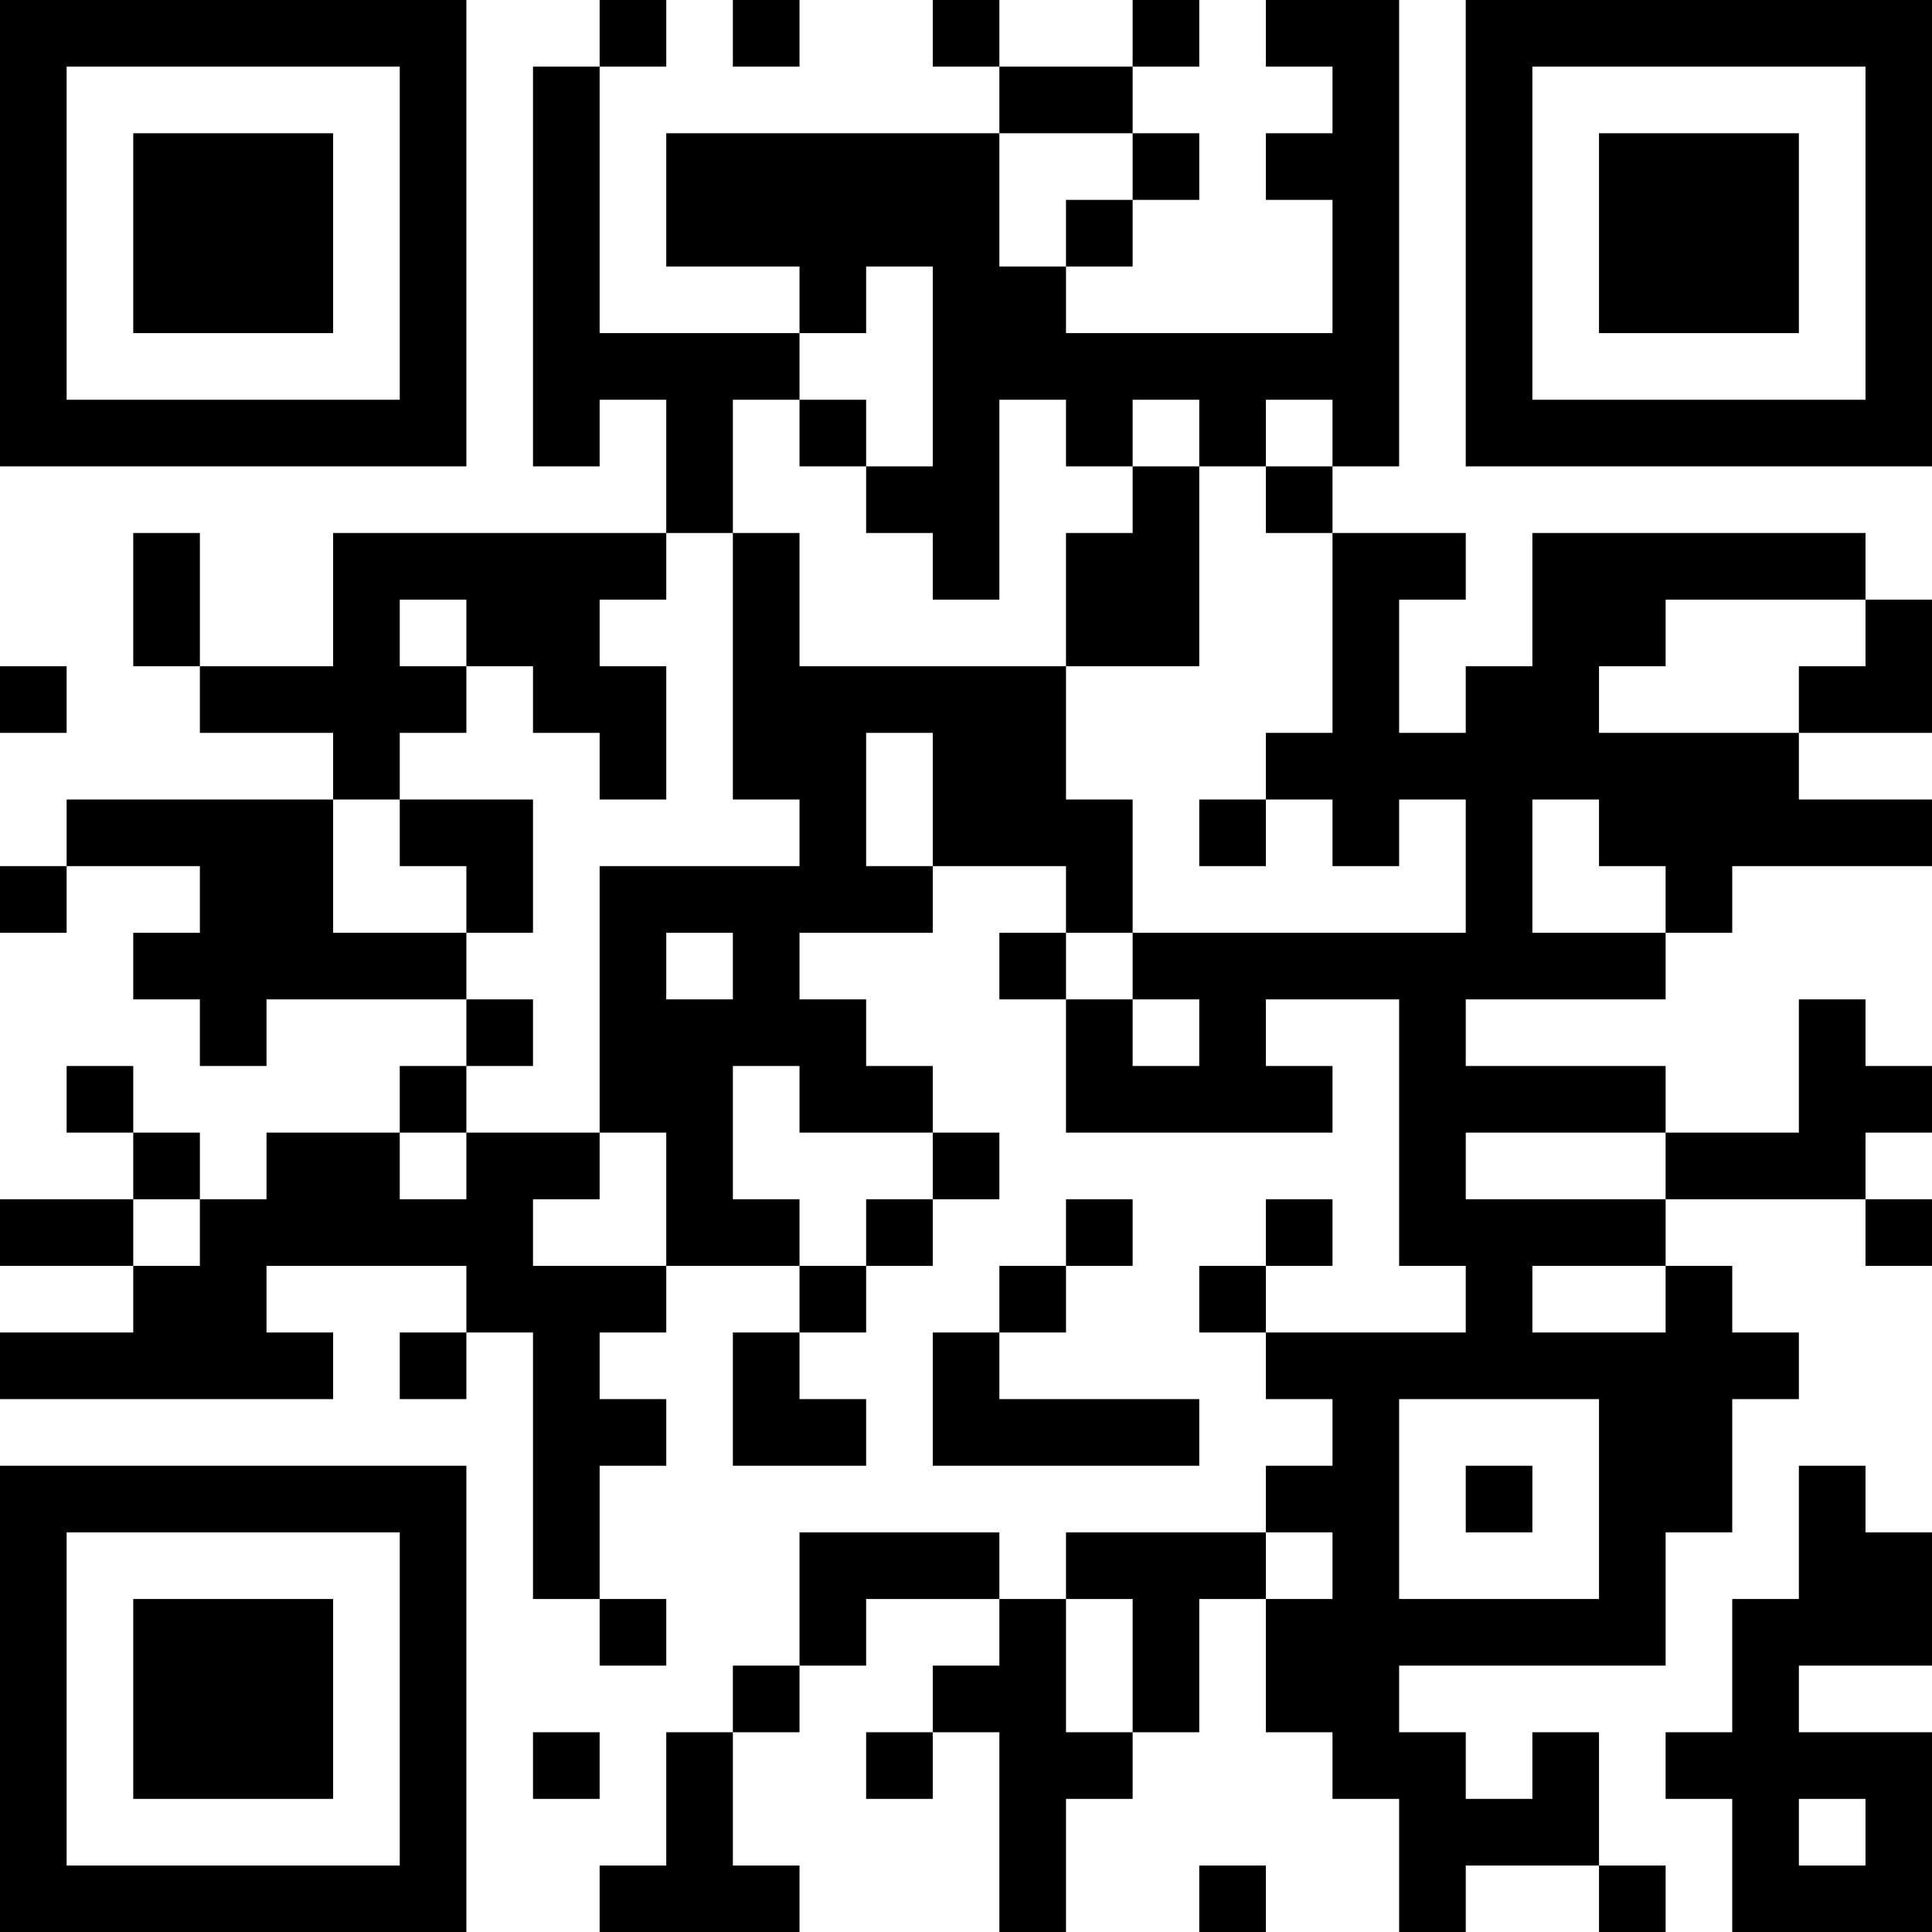 <?xml version="1.0" encoding="UTF-8"?>
<svg xmlns="http://www.w3.org/2000/svg" version="1.1" width="200" height="200" viewBox="0 0 200 200"><rect x="0" y="0" width="200" height="200" fill="#ffffff"/><g transform="scale(6.897)"><g transform="translate(0,0)"><path fill-rule="evenodd" d="M9 0L9 1L8 1L8 7L9 7L9 6L10 6L10 8L5 8L5 10L3 10L3 8L2 8L2 10L3 10L3 11L5 11L5 12L1 12L1 13L0 13L0 14L1 14L1 13L3 13L3 14L2 14L2 15L3 15L3 16L4 16L4 15L7 15L7 16L6 16L6 17L4 17L4 18L3 18L3 17L2 17L2 16L1 16L1 17L2 17L2 18L0 18L0 19L2 19L2 20L0 20L0 21L5 21L5 20L4 20L4 19L7 19L7 20L6 20L6 21L7 21L7 20L8 20L8 24L9 24L9 25L10 25L10 24L9 24L9 22L10 22L10 21L9 21L9 20L10 20L10 19L12 19L12 20L11 20L11 22L13 22L13 21L12 21L12 20L13 20L13 19L14 19L14 18L15 18L15 17L14 17L14 16L13 16L13 15L12 15L12 14L14 14L14 13L16 13L16 14L15 14L15 15L16 15L16 17L20 17L20 16L19 16L19 15L21 15L21 19L22 19L22 20L19 20L19 19L20 19L20 18L19 18L19 19L18 19L18 20L19 20L19 21L20 21L20 22L19 22L19 23L16 23L16 24L15 24L15 23L12 23L12 25L11 25L11 26L10 26L10 28L9 28L9 29L12 29L12 28L11 28L11 26L12 26L12 25L13 25L13 24L15 24L15 25L14 25L14 26L13 26L13 27L14 27L14 26L15 26L15 29L16 29L16 27L17 27L17 26L18 26L18 24L19 24L19 26L20 26L20 27L21 27L21 29L22 29L22 28L24 28L24 29L25 29L25 28L24 28L24 26L23 26L23 27L22 27L22 26L21 26L21 25L25 25L25 23L26 23L26 21L27 21L27 20L26 20L26 19L25 19L25 18L28 18L28 19L29 19L29 18L28 18L28 17L29 17L29 16L28 16L28 15L27 15L27 17L25 17L25 16L22 16L22 15L25 15L25 14L26 14L26 13L29 13L29 12L27 12L27 11L29 11L29 9L28 9L28 8L23 8L23 10L22 10L22 11L21 11L21 9L22 9L22 8L20 8L20 7L21 7L21 0L19 0L19 1L20 1L20 2L19 2L19 3L20 3L20 5L16 5L16 4L17 4L17 3L18 3L18 2L17 2L17 1L18 1L18 0L17 0L17 1L15 1L15 0L14 0L14 1L15 1L15 2L10 2L10 4L12 4L12 5L9 5L9 1L10 1L10 0ZM11 0L11 1L12 1L12 0ZM15 2L15 4L16 4L16 3L17 3L17 2ZM13 4L13 5L12 5L12 6L11 6L11 8L10 8L10 9L9 9L9 10L10 10L10 12L9 12L9 11L8 11L8 10L7 10L7 9L6 9L6 10L7 10L7 11L6 11L6 12L5 12L5 14L7 14L7 15L8 15L8 16L7 16L7 17L6 17L6 18L7 18L7 17L9 17L9 18L8 18L8 19L10 19L10 17L9 17L9 13L12 13L12 12L11 12L11 8L12 8L12 10L16 10L16 12L17 12L17 14L16 14L16 15L17 15L17 16L18 16L18 15L17 15L17 14L22 14L22 12L21 12L21 13L20 13L20 12L19 12L19 11L20 11L20 8L19 8L19 7L20 7L20 6L19 6L19 7L18 7L18 6L17 6L17 7L16 7L16 6L15 6L15 9L14 9L14 8L13 8L13 7L14 7L14 4ZM12 6L12 7L13 7L13 6ZM17 7L17 8L16 8L16 10L18 10L18 7ZM25 9L25 10L24 10L24 11L27 11L27 10L28 10L28 9ZM0 10L0 11L1 11L1 10ZM13 11L13 13L14 13L14 11ZM6 12L6 13L7 13L7 14L8 14L8 12ZM18 12L18 13L19 13L19 12ZM23 12L23 14L25 14L25 13L24 13L24 12ZM10 14L10 15L11 15L11 14ZM11 16L11 18L12 18L12 19L13 19L13 18L14 18L14 17L12 17L12 16ZM22 17L22 18L25 18L25 17ZM2 18L2 19L3 19L3 18ZM16 18L16 19L15 19L15 20L14 20L14 22L18 22L18 21L15 21L15 20L16 20L16 19L17 19L17 18ZM23 19L23 20L25 20L25 19ZM21 21L21 24L24 24L24 21ZM22 22L22 23L23 23L23 22ZM27 22L27 24L26 24L26 26L25 26L25 27L26 27L26 29L29 29L29 26L27 26L27 25L29 25L29 23L28 23L28 22ZM19 23L19 24L20 24L20 23ZM16 24L16 26L17 26L17 24ZM8 26L8 27L9 27L9 26ZM27 27L27 28L28 28L28 27ZM18 28L18 29L19 29L19 28ZM0 0L0 7L7 7L7 0ZM1 1L1 6L6 6L6 1ZM2 2L2 5L5 5L5 2ZM22 0L22 7L29 7L29 0ZM23 1L23 6L28 6L28 1ZM24 2L24 5L27 5L27 2ZM0 22L0 29L7 29L7 22ZM1 23L1 28L6 28L6 23ZM2 24L2 27L5 27L5 24Z" fill="#000000"/></g></g></svg>
